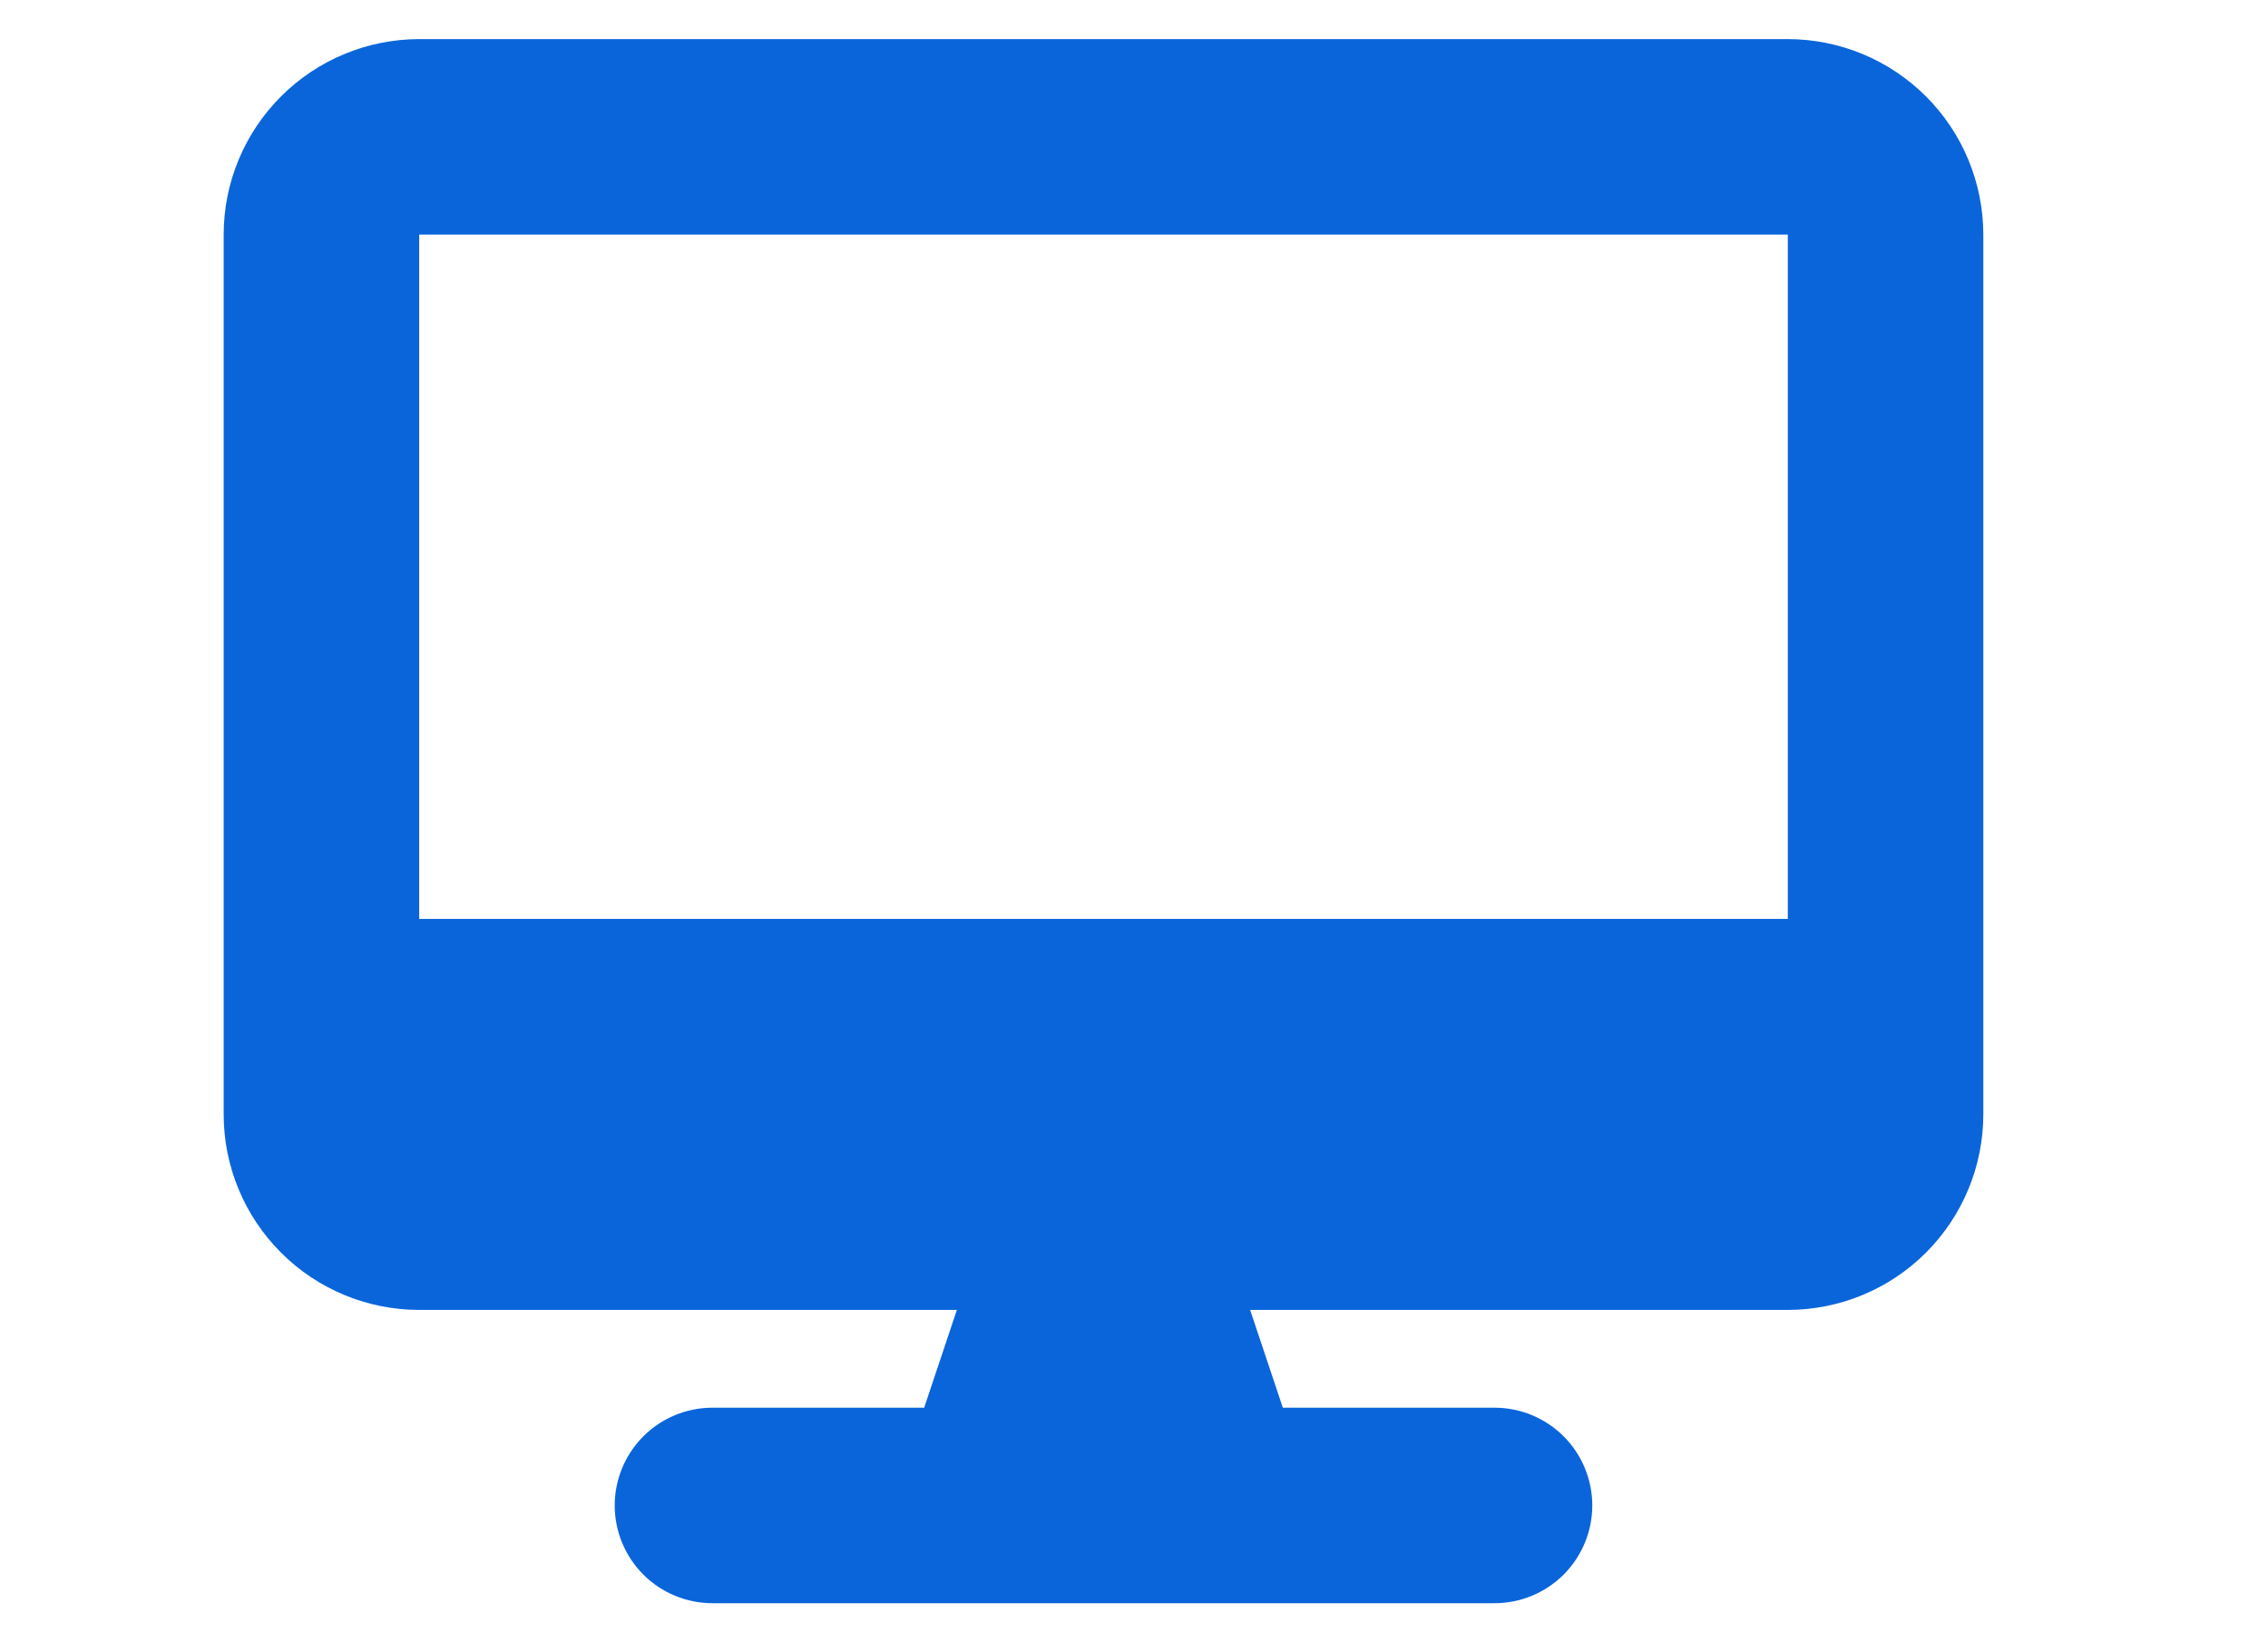 <svg width="29" height="21" viewBox="0 0 29 21" fill="none" xmlns="http://www.w3.org/2000/svg">
<g clip-path="url(#clip0_324_713)">
<g clip-path="url(#clip1_324_713)">
<g clip-path="url(#clip2_324_713)">
<path d="M5.36 0.5C4.697 0.501 4.061 0.764 3.593 1.233C3.124 1.702 2.86 2.337 2.86 3V14.25C2.86 14.913 3.124 15.548 3.593 16.017C4.061 16.486 4.697 16.749 5.36 16.75H12.235L11.817 18H9.11C8.778 18 8.46 18.132 8.226 18.366C7.992 18.601 7.86 18.919 7.86 19.25C7.86 19.581 7.992 19.899 8.226 20.134C8.46 20.368 8.778 20.5 9.11 20.5H19.11C19.441 20.5 19.759 20.368 19.994 20.134C20.228 19.899 20.36 19.581 20.36 19.25C20.36 18.919 20.228 18.601 19.994 18.366C19.759 18.132 19.441 18 19.11 18H16.403L15.985 16.75H22.86C23.523 16.749 24.158 16.486 24.627 16.017C25.096 15.548 25.359 14.913 25.36 14.25V3C25.359 2.337 25.096 1.702 24.627 1.233C24.158 0.764 23.523 0.501 22.86 0.5L5.36 0.5ZM22.86 3V11.75H5.36V3H22.86Z" fill="#0A65DB"/>
</g>
</g>
</g>
<defs>
<clipPath id="clip0_324_713">
<rect width="28" height="20" fill="white" transform="translate(0.11 0.5)"/>
</clipPath>
<clipPath id="clip1_324_713">
<rect width="28" height="20" fill="white" transform="translate(0.11 0.5)"/>
</clipPath>
<clipPath id="clip2_324_713">
<rect width="22.5" height="20" fill="white" transform="translate(2.86 0.5)"/>
</clipPath>
</defs>
</svg>
